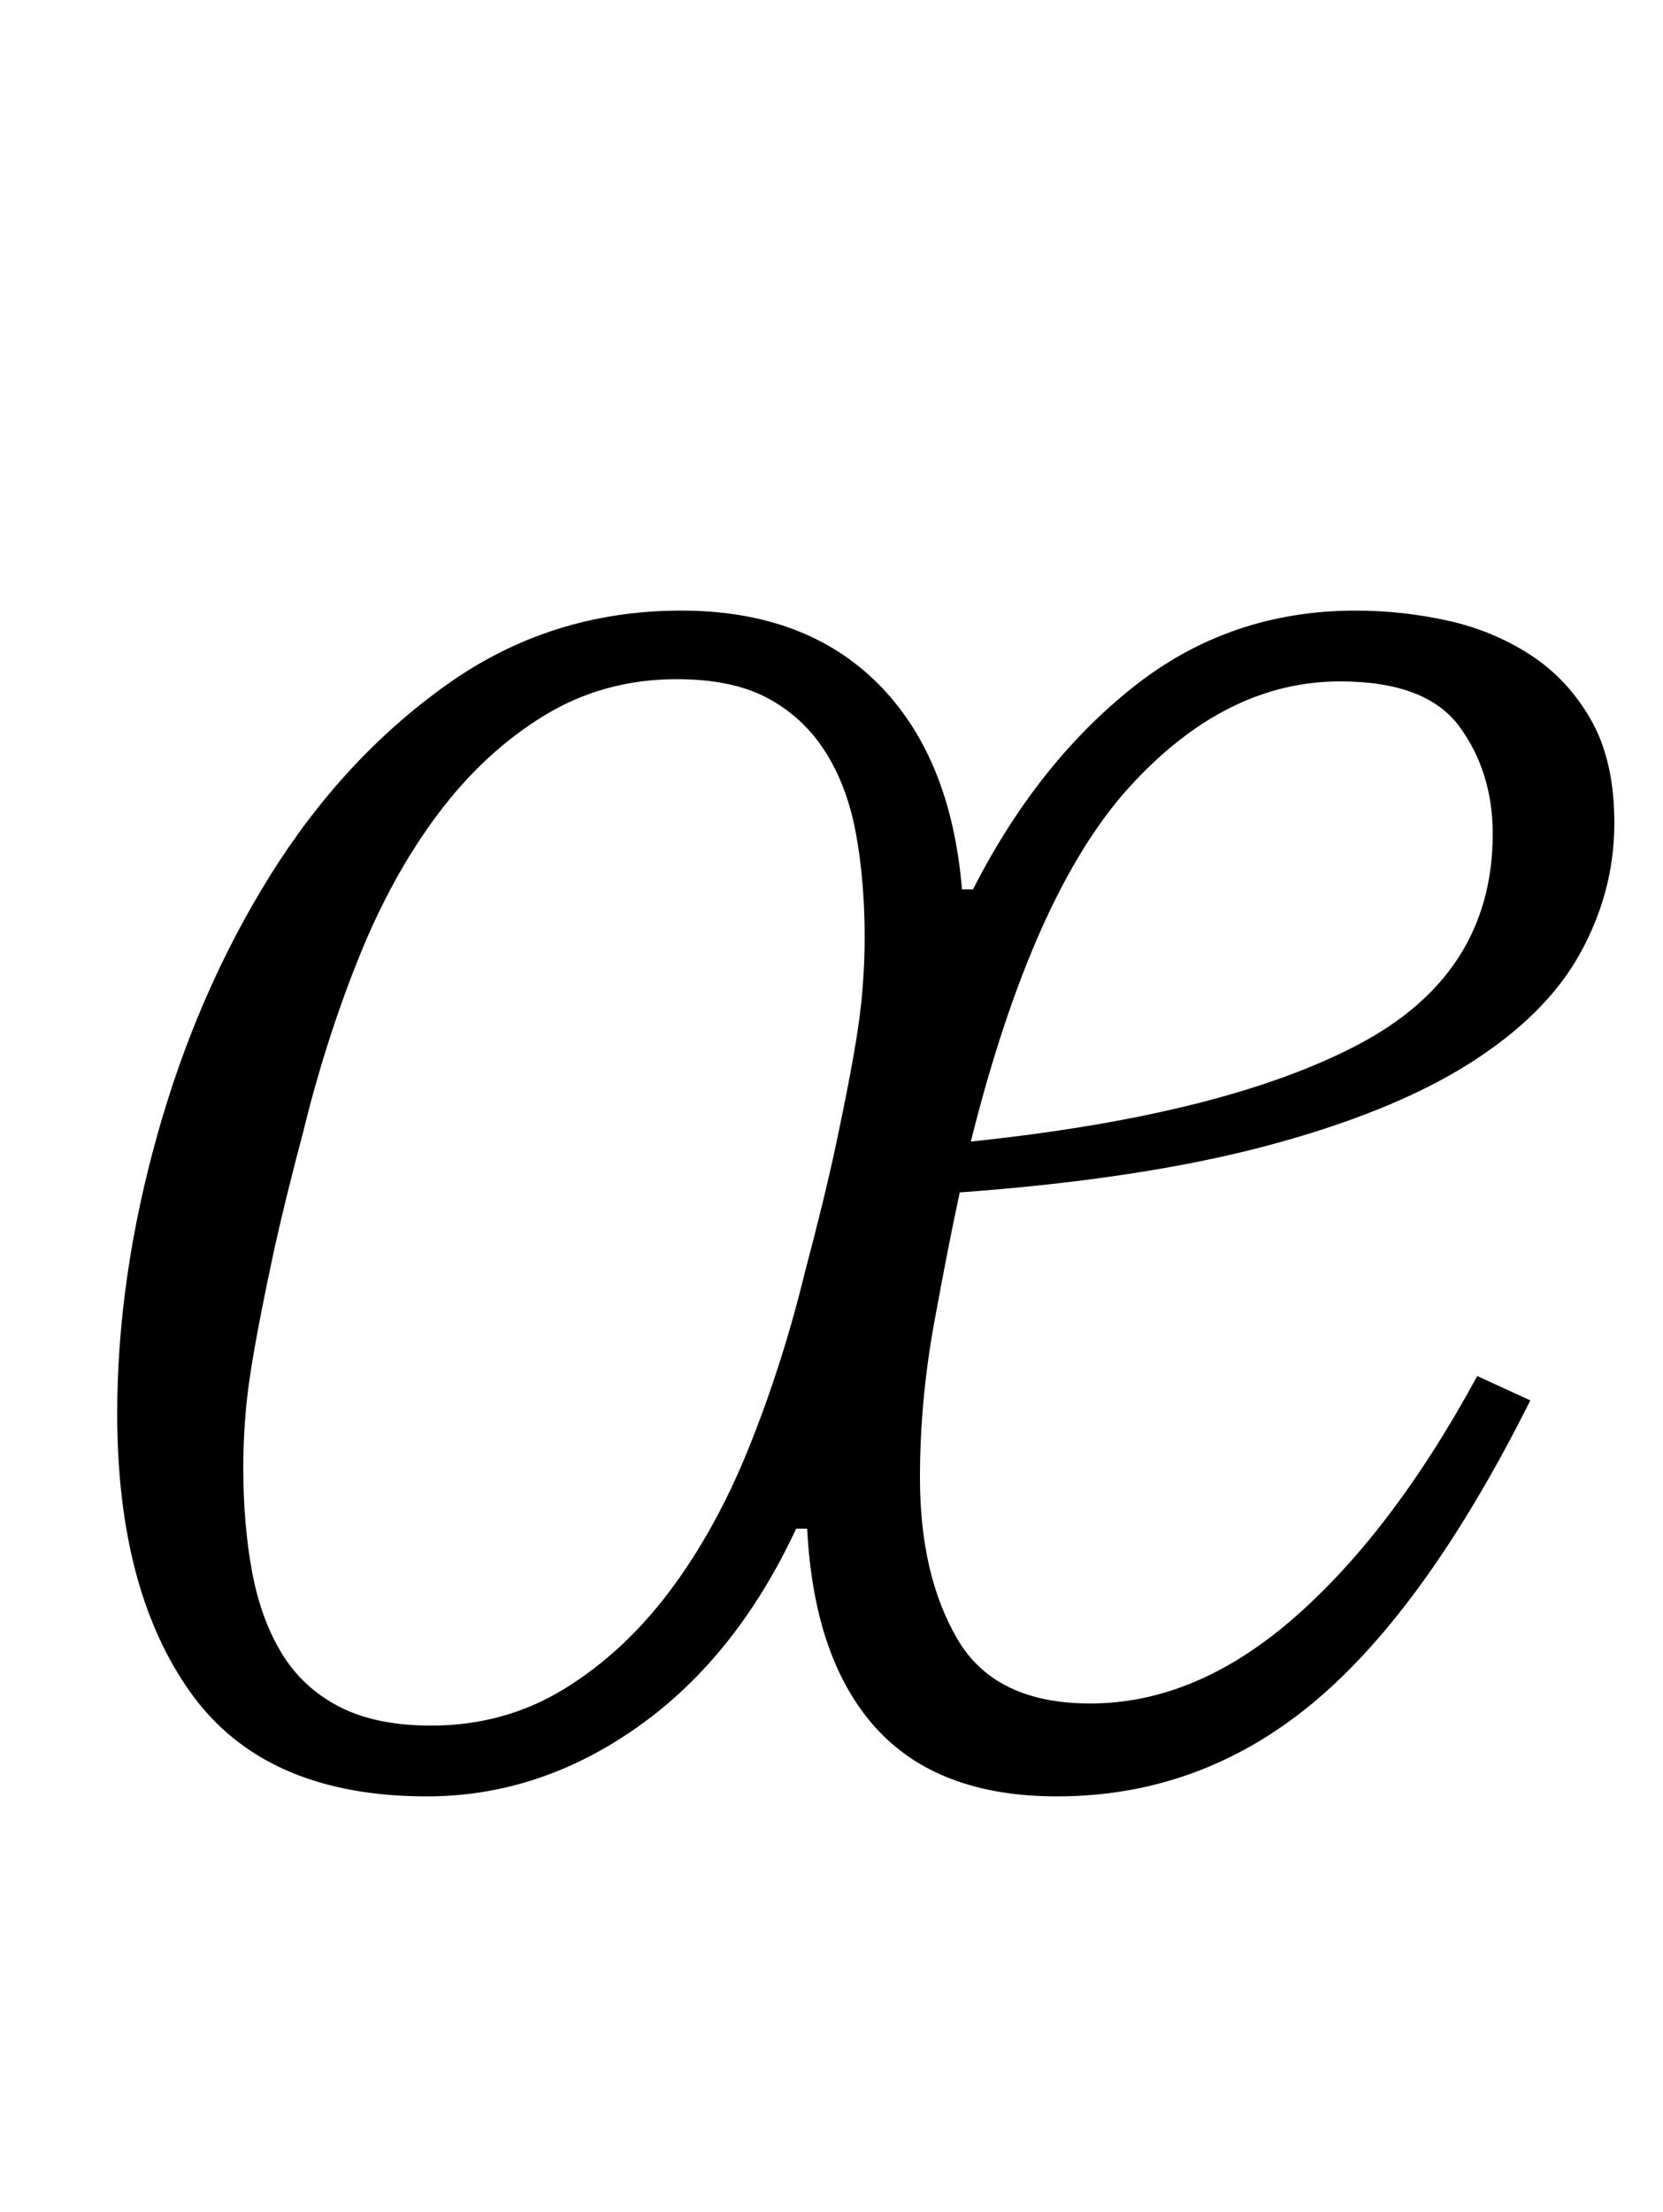 <?xml version="1.0" standalone="no"?>
<!DOCTYPE svg PUBLIC "-//W3C//DTD SVG 1.1//EN" "http://www.w3.org/Graphics/SVG/1.1/DTD/svg11.dtd" >
<svg xmlns="http://www.w3.org/2000/svg" xmlns:xlink="http://www.w3.org/1999/xlink" version="1.1" viewBox="-10 0 752 1000">
  <g transform="matrix(1 0 0 -1 0 800)">
   <path fill="currentColor"
d="M183 -12q-73 0 -106.5 46.5t-33.5 126.5q0 61 18 125.5t51 117.5t80 86.5t106 33.5q56 0 89 -33t38 -93h5q29 57 72.5 91.5t100.5 34.5q21 0 41.5 -4.5t37.5 -15.5t27.5 -29.5t10.5 -46.5q0 -31 -15.5 -59t-50.5 -50t-91.5 -37t-138.5 -21q-5 -23 -11.5 -58.5t-6.5 -70.5
q0 -44 17 -73t60 -29q48 0 92.5 39t82.5 109l24 -11q-47 -94 -98 -136.5t-116 -42.5q-54 0 -82 31t-31 90h-5q-27 -58 -71.5 -89.5t-95.5 -31.5zM185 20q33 0 60 16.5t48 44.5t36 65.5t25 78.5q9 34 14 57.5t8 40.5t4 29.5t1 23.5q0 26 -4 47.5t-14 37t-26 24t-41 8.5
q-33 0 -60 -16.5t-48 -44.5t-36 -65.5t-25 -78.5q-9 -34 -14 -57.5t-8 -40.5t-4 -29.5t-1 -23.5q0 -26 4 -47.5t13.5 -37t26 -24t41.5 -8.5zM429 284q115 12 175.5 44t60.5 95q0 28 -15 48.5t-54 20.5q-52 0 -95.5 -48t-71.5 -160z" />
  </g>

</svg>

